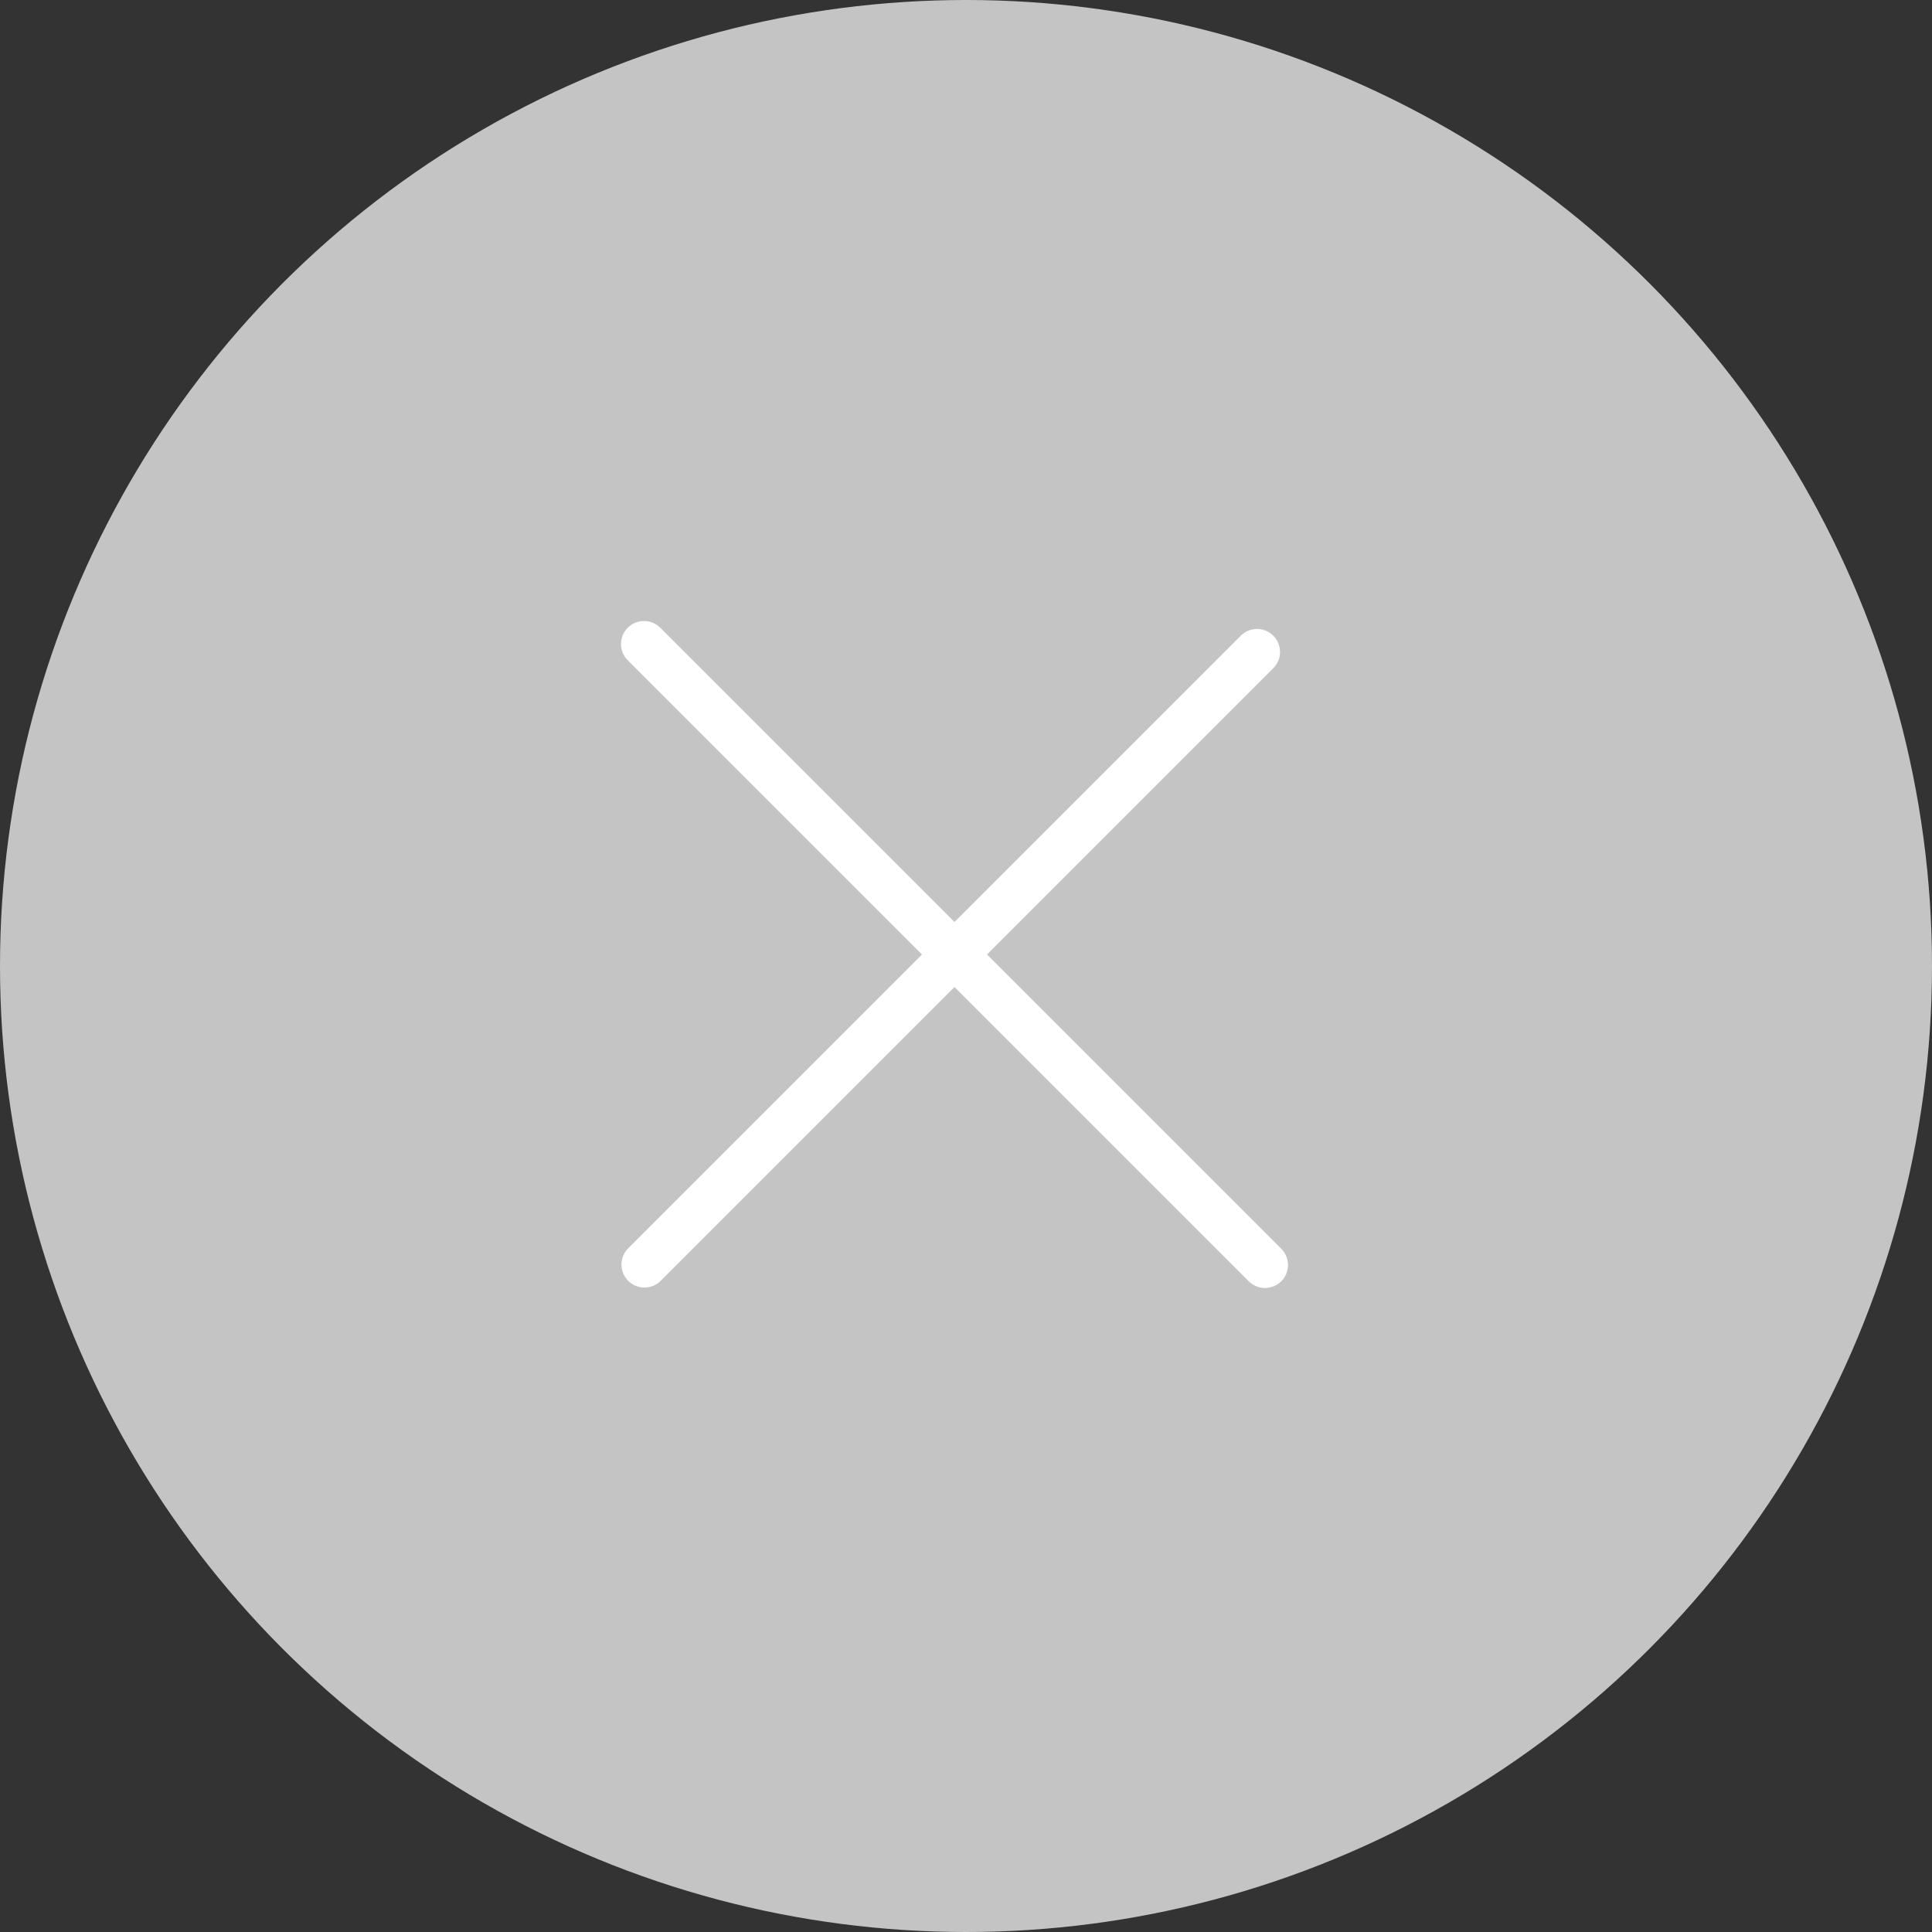<svg width="84" height="84" viewBox="0 0 84 84" fill="none" xmlns="http://www.w3.org/2000/svg"><rect x="0" y="0" width="84" height="84" fill="#333333" stroke="none"/><circle cx="42" cy="42" r="42" fill="#C4C4C4"/><path d="M54.654 28.346L28.02 54.98M28 28l27 27" stroke="#fff" stroke-width="2" stroke-linecap="round"/></svg>